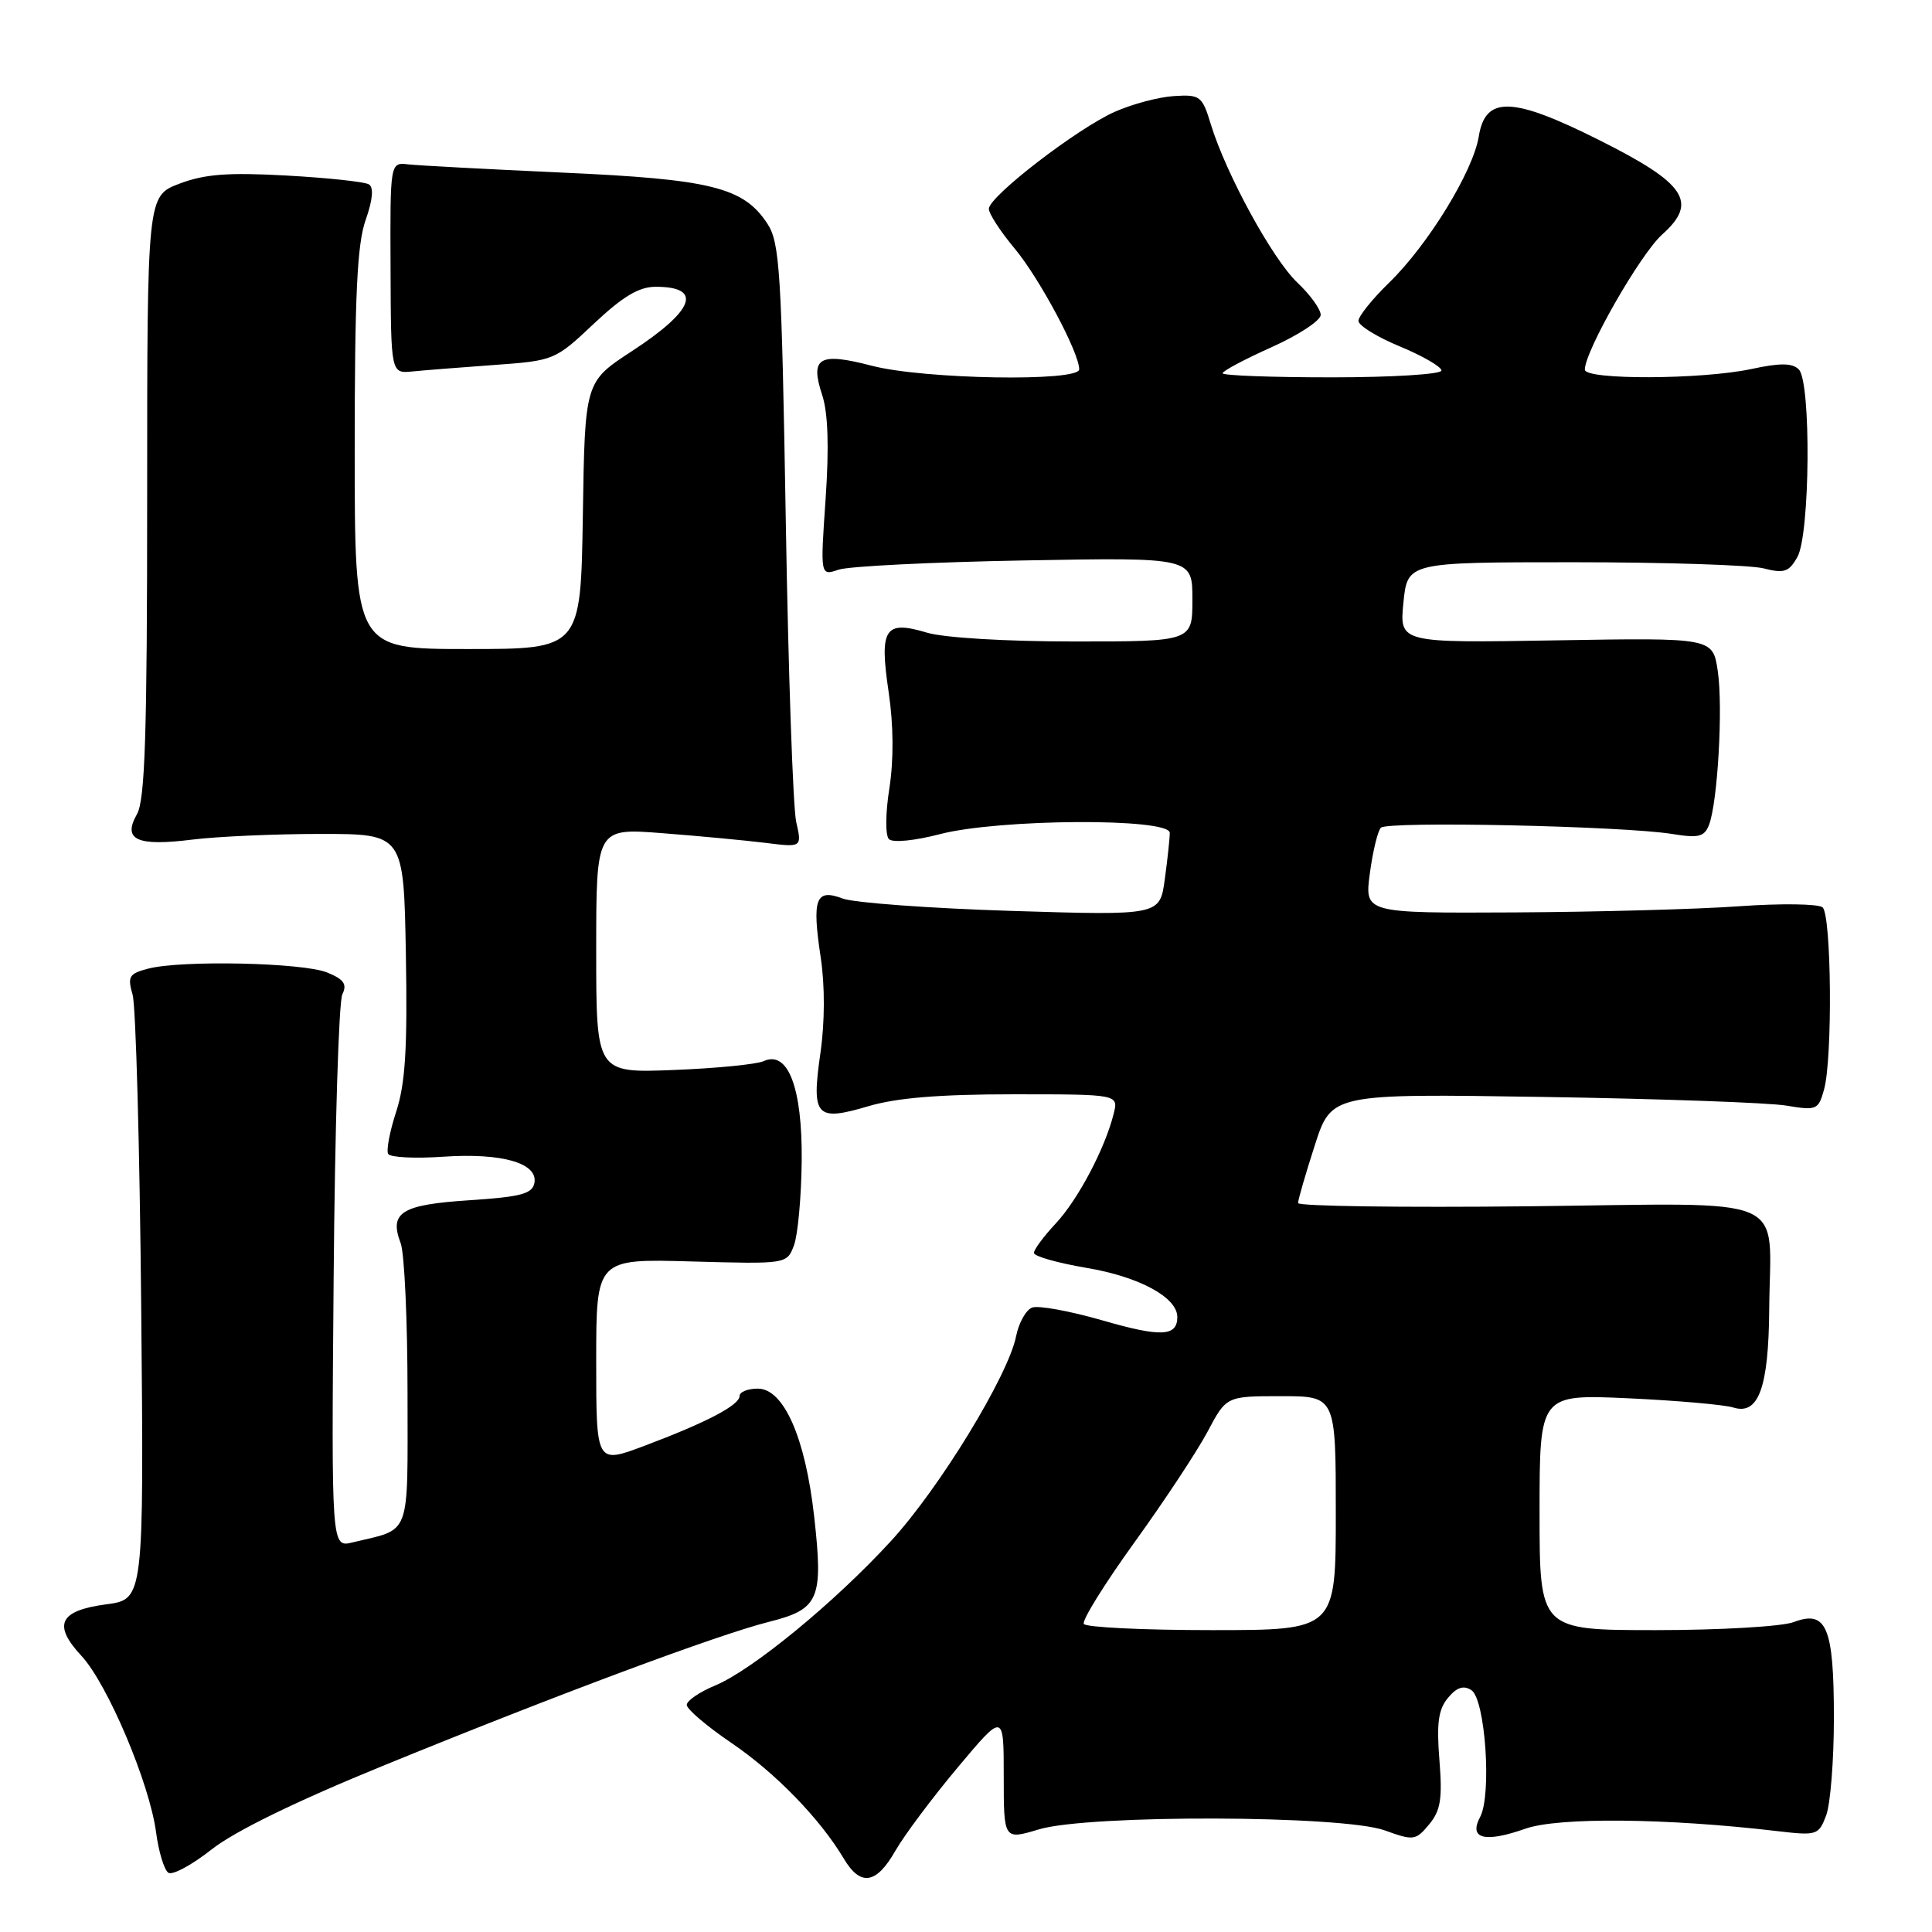 <?xml version="1.0" encoding="UTF-8" standalone="no"?>
<!DOCTYPE svg PUBLIC "-//W3C//DTD SVG 1.1//EN" "http://www.w3.org/Graphics/SVG/1.1/DTD/svg11.dtd" >
<svg xmlns="http://www.w3.org/2000/svg" xmlns:xlink="http://www.w3.org/1999/xlink" version="1.1" viewBox="0 0 256 256">
 <g >
 <path fill="currentColor"
d=" M 50.64 234.02 C 73.78 224.56 95.11 216.61 101.86 214.91 C 108.55 213.23 109.11 211.94 107.88 200.93 C 106.71 190.48 103.85 184.00 100.41 184.00 C 99.08 184.00 98.00 184.44 98.00 184.97 C 98.00 186.19 93.63 188.48 85.36 191.59 C 79.00 193.98 79.00 193.98 79.00 180.39 C 79.00 166.79 79.00 166.79 91.63 167.15 C 104.27 167.50 104.27 167.50 105.21 165.00 C 105.72 163.62 106.18 158.59 106.23 153.81 C 106.32 144.10 104.41 139.13 101.18 140.61 C 100.25 141.03 94.89 141.56 89.25 141.78 C 79.00 142.18 79.00 142.18 79.00 125.95 C 79.00 109.72 79.00 109.72 87.75 110.40 C 92.56 110.77 98.70 111.35 101.39 111.68 C 106.27 112.29 106.27 112.29 105.50 108.90 C 105.08 107.03 104.45 89.05 104.12 68.95 C 103.56 35.86 103.33 32.14 101.67 29.62 C 98.52 24.82 94.22 23.75 74.50 22.87 C 64.60 22.42 55.42 21.93 54.10 21.78 C 51.69 21.50 51.69 21.50 51.75 35.50 C 51.80 49.50 51.80 49.50 54.65 49.22 C 56.22 49.06 61.10 48.68 65.50 48.36 C 73.41 47.79 73.56 47.73 78.69 42.89 C 82.53 39.28 84.66 38.00 86.88 38.00 C 93.18 38.00 92.02 41.12 83.70 46.55 C 77.50 50.60 77.50 50.60 77.23 68.30 C 76.95 86.00 76.95 86.00 61.98 86.00 C 47.00 86.00 47.00 86.00 47.00 59.63 C 47.00 39.17 47.32 32.33 48.45 29.15 C 49.39 26.48 49.54 24.83 48.88 24.43 C 48.33 24.09 43.41 23.56 37.96 23.26 C 30.19 22.83 27.12 23.07 23.77 24.34 C 19.50 25.97 19.50 25.97 19.50 65.74 C 19.50 97.33 19.22 105.99 18.15 107.88 C 16.21 111.29 18.12 112.17 25.50 111.25 C 28.80 110.84 36.45 110.50 42.50 110.50 C 53.50 110.50 53.50 110.50 53.78 126.50 C 54.00 138.90 53.71 143.58 52.50 147.29 C 51.64 149.93 51.16 152.45 51.44 152.91 C 51.72 153.36 55.00 153.53 58.73 153.27 C 66.53 152.74 71.31 154.12 70.81 156.75 C 70.54 158.19 69.03 158.59 62.18 159.04 C 53.17 159.63 51.54 160.65 53.09 164.73 C 53.59 166.05 54.00 174.99 54.00 184.59 C 54.00 204.04 54.57 202.48 46.70 204.38 C 43.91 205.06 43.91 205.06 44.21 169.28 C 44.37 149.60 44.89 132.72 45.36 131.76 C 46.02 130.41 45.58 129.77 43.35 128.86 C 40.15 127.55 24.03 127.20 19.64 128.35 C 17.10 129.01 16.87 129.39 17.57 131.80 C 18.00 133.28 18.51 151.92 18.71 173.21 C 19.07 211.92 19.07 211.92 14.09 212.58 C 7.85 213.41 6.95 215.28 10.80 219.42 C 14.25 223.14 19.81 236.27 20.68 242.78 C 21.02 245.38 21.76 247.79 22.31 248.15 C 22.85 248.51 25.43 247.12 28.04 245.06 C 31.06 242.67 39.23 238.68 50.64 234.02 Z  M 118.64 245.24 C 119.82 243.18 123.53 238.22 126.89 234.21 C 133.00 226.92 133.00 226.92 133.00 235.36 C 133.00 243.80 133.00 243.80 137.66 242.40 C 144.26 240.42 177.92 240.51 183.50 242.54 C 187.31 243.92 187.59 243.88 189.37 241.74 C 190.89 239.90 191.14 238.37 190.73 233.22 C 190.34 228.33 190.59 226.51 191.86 224.98 C 193.02 223.58 193.93 223.28 194.96 223.95 C 196.81 225.13 197.69 237.85 196.12 240.77 C 194.58 243.66 196.73 244.21 202.13 242.31 C 206.51 240.77 220.86 240.91 235.48 242.63 C 240.75 243.25 240.98 243.17 241.97 240.57 C 242.54 239.08 243.00 233.26 243.00 227.63 C 243.00 215.59 242.03 213.28 237.66 214.94 C 236.12 215.52 227.92 216.00 219.43 216.00 C 204.00 216.00 204.00 216.00 204.00 200.38 C 204.00 184.75 204.00 184.75 215.75 185.28 C 222.21 185.58 228.47 186.13 229.66 186.50 C 233.01 187.56 234.35 183.91 234.43 173.50 C 234.55 157.99 237.94 159.45 202.54 159.84 C 185.74 160.02 172.00 159.83 172.00 159.41 C 172.00 158.99 172.99 155.55 174.21 151.78 C 176.42 144.91 176.42 144.91 204.46 145.35 C 219.88 145.59 234.39 146.11 236.71 146.50 C 240.72 147.17 240.95 147.07 241.70 144.35 C 242.84 140.24 242.68 121.26 241.50 120.23 C 240.95 119.76 236.00 119.69 230.50 120.08 C 225.00 120.48 211.57 120.84 200.66 120.90 C 180.81 121.00 180.81 121.00 181.51 115.75 C 181.89 112.86 182.55 110.13 182.97 109.68 C 183.82 108.78 215.11 109.45 221.61 110.51 C 225.04 111.07 225.83 110.88 226.44 109.34 C 227.60 106.39 228.33 93.67 227.61 88.89 C 226.95 84.50 226.95 84.50 206.19 84.85 C 185.43 85.20 185.43 85.20 185.96 79.85 C 186.50 74.50 186.50 74.50 208.50 74.50 C 220.60 74.50 231.93 74.87 233.68 75.31 C 236.41 76.01 237.04 75.80 238.16 73.81 C 239.85 70.82 240.00 50.60 238.35 48.95 C 237.49 48.09 235.89 48.07 232.05 48.90 C 225.48 50.30 210.00 50.36 210.00 48.98 C 210.00 46.51 217.36 33.65 220.25 31.07 C 225.05 26.78 223.39 24.31 211.86 18.54 C 200.38 12.79 196.82 12.68 195.95 18.06 C 195.21 22.68 189.23 32.44 184.07 37.45 C 181.83 39.63 180.00 41.91 180.00 42.52 C 180.00 43.13 182.47 44.66 185.50 45.91 C 188.53 47.17 191.00 48.60 191.00 49.10 C 191.00 49.59 184.48 50.00 176.50 50.00 C 168.53 50.00 162.00 49.76 162.00 49.46 C 162.00 49.16 164.93 47.60 168.50 46.00 C 172.07 44.40 175.00 42.47 175.00 41.73 C 175.00 40.98 173.61 39.05 171.90 37.44 C 168.60 34.30 162.48 23.10 160.45 16.50 C 159.30 12.71 159.03 12.51 155.56 12.73 C 153.55 12.85 150.01 13.79 147.70 14.82 C 142.72 17.04 131.08 26.00 131.03 27.66 C 131.01 28.29 132.55 30.66 134.44 32.92 C 137.73 36.87 143.00 46.72 143.00 48.94 C 143.00 50.61 122.43 50.26 115.54 48.47 C 108.53 46.64 107.30 47.36 108.94 52.33 C 109.72 54.69 109.87 59.19 109.40 66.08 C 108.69 76.31 108.69 76.31 111.10 75.49 C 112.42 75.03 123.51 74.48 135.75 74.26 C 158.00 73.86 158.00 73.86 158.00 79.43 C 158.00 85.00 158.00 85.00 142.37 85.00 C 133.34 85.00 125.09 84.51 122.83 83.83 C 117.22 82.15 116.50 83.26 117.75 91.70 C 118.40 96.07 118.43 100.67 117.85 104.43 C 117.32 107.77 117.30 110.70 117.79 111.19 C 118.29 111.69 121.21 111.40 124.54 110.53 C 132.38 108.49 155.00 108.36 155.00 110.36 C 155.00 111.11 154.70 113.88 154.34 116.51 C 153.69 121.31 153.69 121.31 134.02 120.70 C 123.21 120.36 113.14 119.62 111.65 119.06 C 108.08 117.70 107.57 119.07 108.75 126.88 C 109.31 130.58 109.30 135.45 108.71 139.53 C 107.50 147.96 108.11 148.64 115.06 146.58 C 118.78 145.47 124.52 145.00 134.29 145.00 C 148.22 145.00 148.22 145.00 147.56 147.61 C 146.40 152.22 142.84 158.96 139.88 162.13 C 138.30 163.82 137.00 165.57 137.00 166.02 C 137.00 166.46 140.14 167.35 143.97 168.00 C 150.95 169.17 156.00 171.91 156.00 174.51 C 156.00 177.11 153.83 177.20 146.05 174.95 C 141.75 173.71 137.57 172.95 136.76 173.26 C 135.95 173.57 134.99 175.28 134.64 177.05 C 133.60 182.27 124.51 197.16 118.08 204.17 C 110.64 212.29 99.68 221.30 94.75 223.34 C 92.69 224.20 91.00 225.35 91.00 225.91 C 91.00 226.47 93.65 228.73 96.89 230.93 C 102.74 234.90 108.65 240.98 111.79 246.25 C 114.02 250.00 116.10 249.69 118.64 245.24 Z  M 143.61 215.18 C 143.34 214.73 146.35 209.88 150.30 204.40 C 154.26 198.92 158.62 192.31 160.00 189.72 C 162.50 185.00 162.50 185.00 169.75 185.00 C 177.00 185.00 177.00 185.00 177.00 200.50 C 177.00 216.00 177.00 216.00 160.56 216.00 C 151.52 216.00 143.89 215.63 143.61 215.18 Z "/>
</g>
</svg>